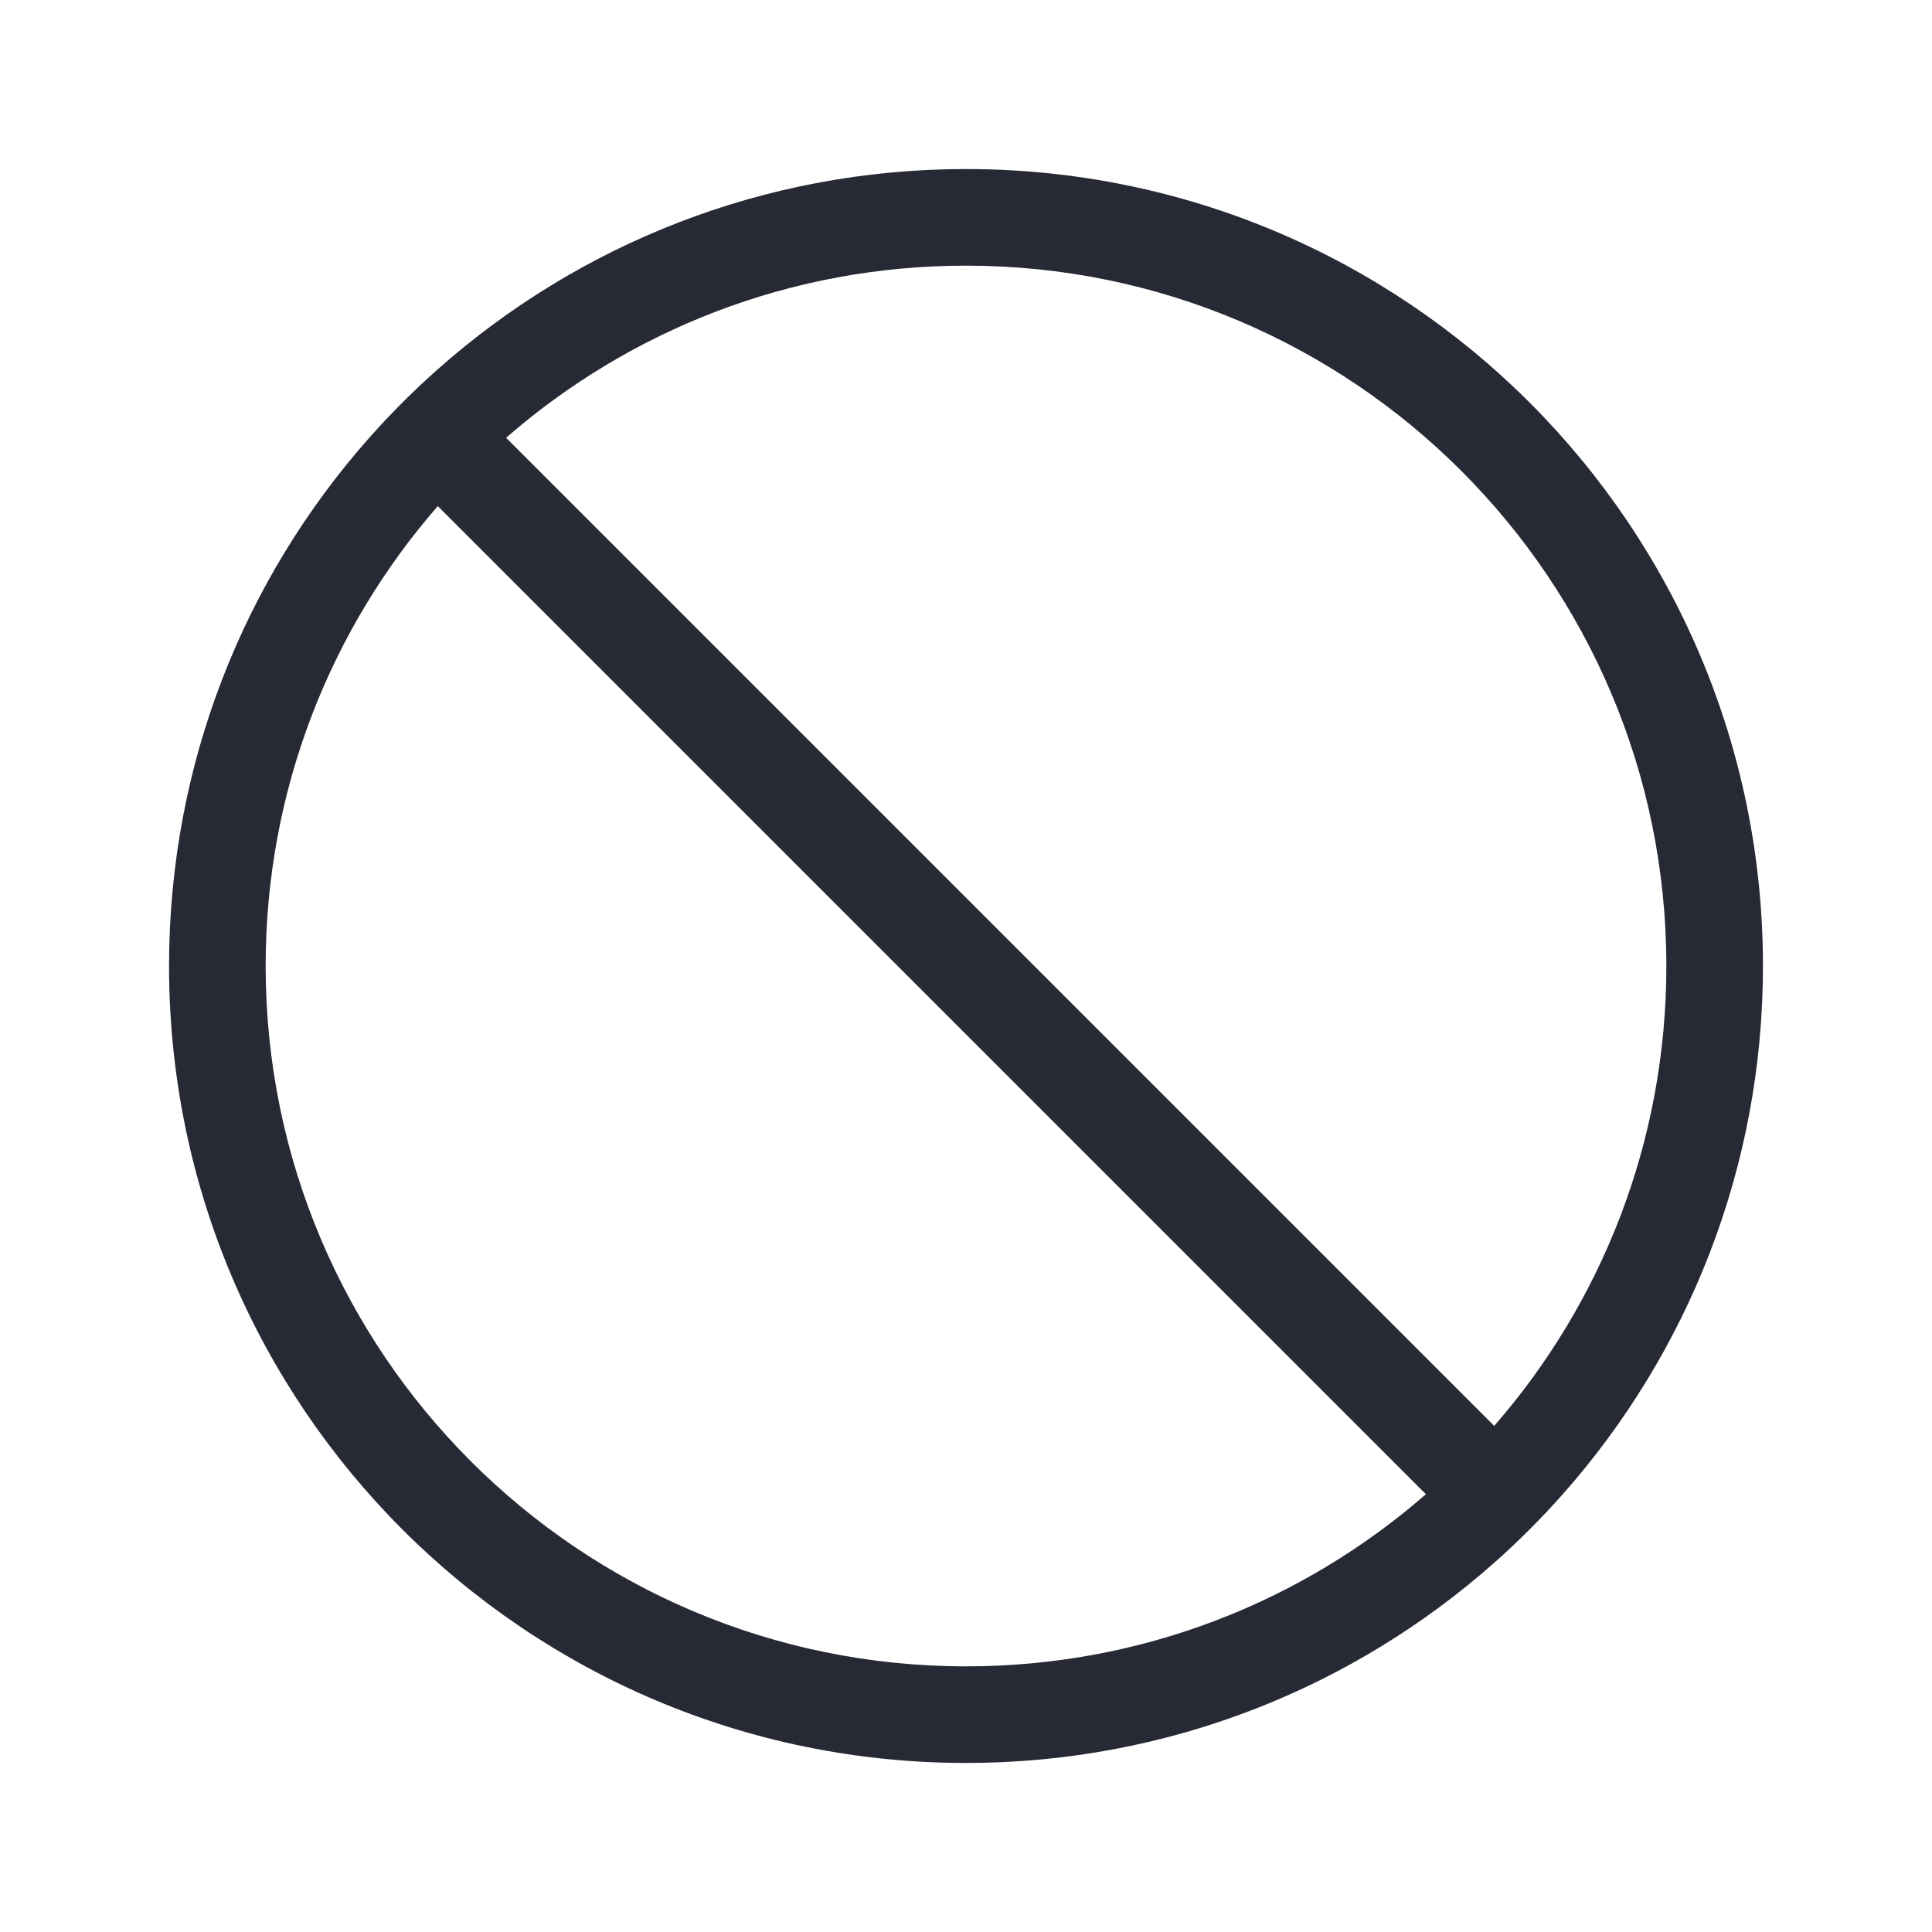 <svg width="40" height="40" viewBox="0 0 40 40" fill="none" xmlns="http://www.w3.org/2000/svg">
<path fill-rule="evenodd" clip-rule="evenodd" d="M29.522 30.936L9.064 10.478C6.843 13.027 5.5 16.355 5.5 20C5.5 28.008 11.992 34.5 20 34.5C23.645 34.5 26.973 33.157 29.522 30.936ZM32.353 30.939C32.132 31.189 31.903 31.431 31.667 31.667C31.431 31.903 31.189 32.132 30.939 32.353C28.027 34.933 24.197 36.5 20 36.5C10.887 36.5 3.5 29.113 3.5 20C3.5 15.803 5.067 11.973 7.647 9.061C7.868 8.812 8.096 8.57 8.331 8.335C8.331 8.334 8.332 8.333 8.333 8.333C8.333 8.332 8.334 8.331 8.335 8.331C8.57 8.096 8.812 7.868 9.061 7.647C11.973 5.067 15.803 3.5 20 3.5C29.113 3.5 36.5 10.887 36.5 20C36.5 24.197 34.933 28.027 32.353 30.939ZM10.478 9.064C13.027 6.843 16.355 5.5 20 5.5C28.008 5.5 34.5 11.992 34.5 20C34.5 23.645 33.157 26.973 30.936 29.522L10.478 9.064Z" fill="#272A35"/>
</svg>
